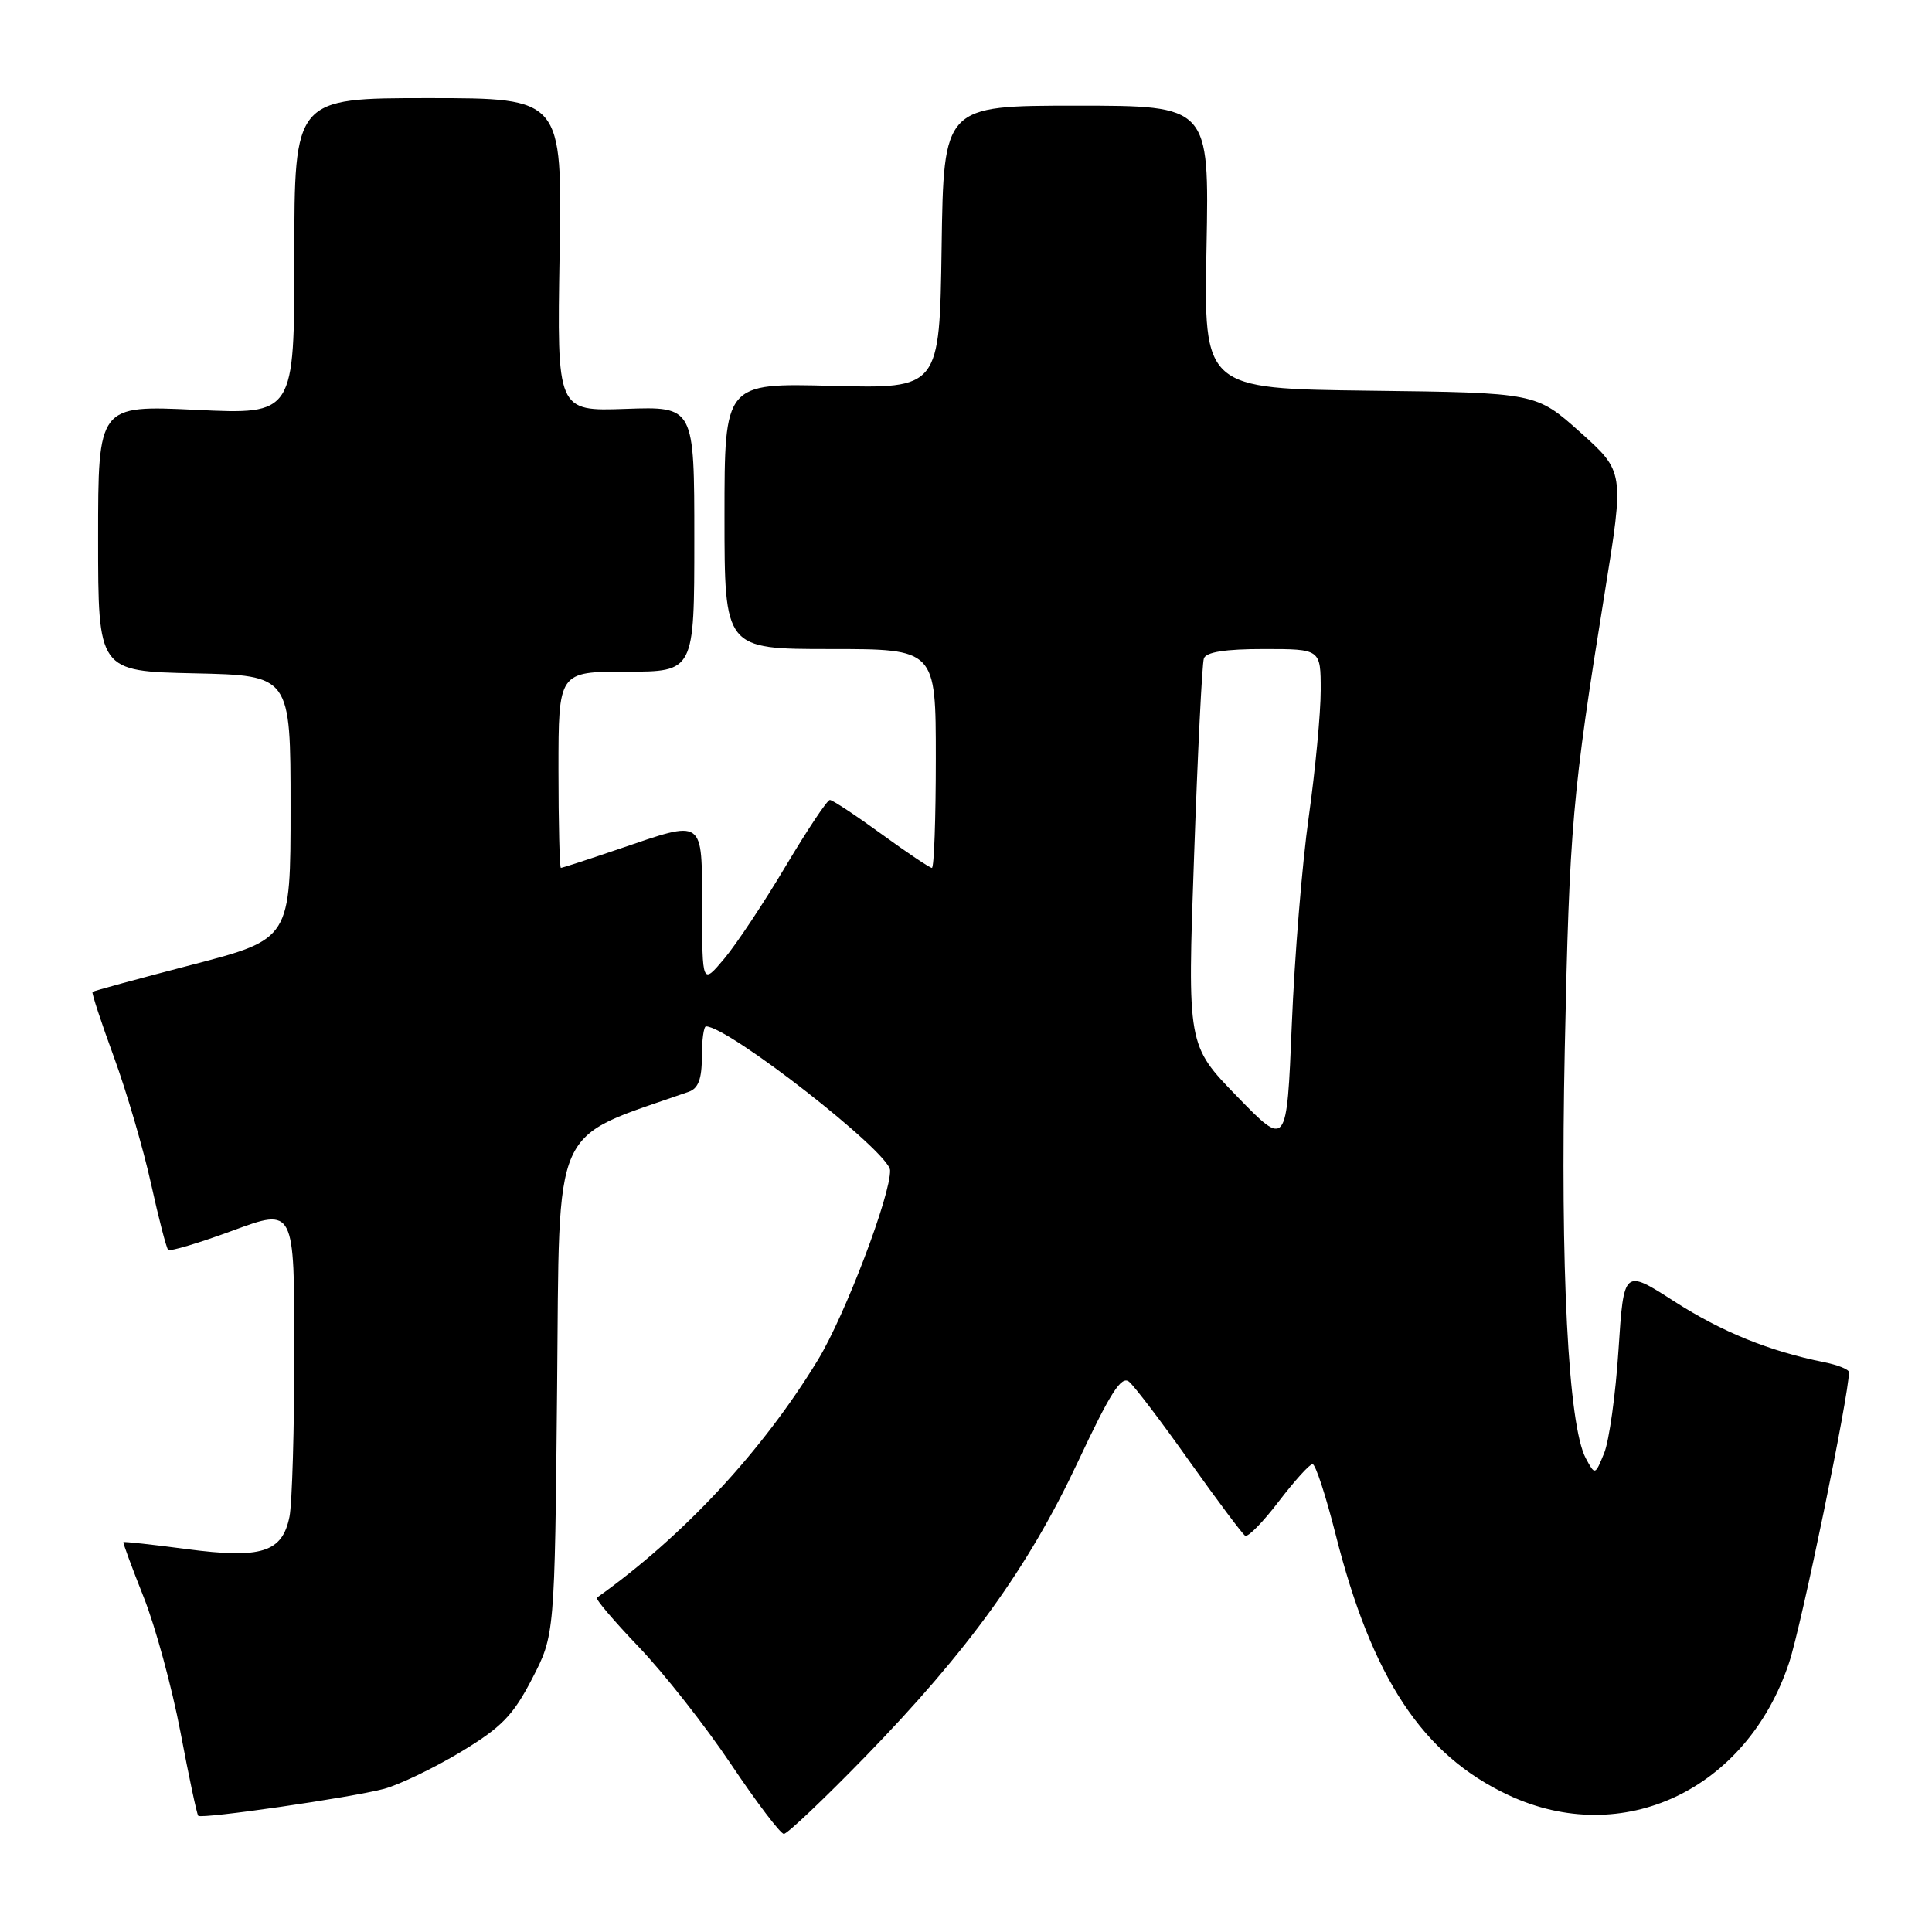 <?xml version="1.0" encoding="UTF-8" standalone="no"?>
<!DOCTYPE svg PUBLIC "-//W3C//DTD SVG 1.1//EN" "http://www.w3.org/Graphics/SVG/1.1/DTD/svg11.dtd" >
<svg xmlns="http://www.w3.org/2000/svg" xmlns:xlink="http://www.w3.org/1999/xlink" version="1.1" viewBox="0 0 256 256">
 <g >
 <path fill="currentColor"
d=" M 114.67 232.75 C 128.28 218.75 136.26 207.69 142.80 193.76 C 147.13 184.53 148.59 182.24 149.61 183.09 C 150.33 183.69 153.93 188.43 157.61 193.63 C 161.30 198.82 164.62 203.26 164.99 203.49 C 165.36 203.72 167.36 201.68 169.44 198.95 C 171.52 196.23 173.53 194.00 173.92 194.00 C 174.31 194.00 175.67 198.16 176.96 203.25 C 181.78 222.36 188.50 232.53 199.85 237.85 C 214.99 244.95 231.44 237.20 237.06 220.33 C 238.72 215.33 244.97 185.00 245.00 181.83 C 245.00 181.46 243.54 180.87 241.75 180.51 C 234.46 179.05 228.15 176.49 221.83 172.43 C 215.16 168.14 215.16 168.14 214.46 178.86 C 214.08 184.76 213.22 190.92 212.56 192.54 C 211.35 195.50 211.35 195.50 210.13 193.24 C 207.80 188.90 206.73 168.17 207.34 139.00 C 207.96 109.49 208.32 105.28 212.64 78.50 C 215.22 62.50 215.22 62.50 209.38 57.27 C 203.53 52.04 203.53 52.04 181.52 51.77 C 159.50 51.50 159.50 51.50 159.87 32.75 C 160.23 14.00 160.23 14.00 142.64 14.00 C 125.04 14.00 125.04 14.00 124.77 32.75 C 124.50 51.50 124.50 51.50 110.25 51.13 C 96.00 50.76 96.00 50.76 96.00 68.38 C 96.00 86.00 96.00 86.00 110.00 86.00 C 124.00 86.00 124.00 86.00 124.00 100.50 C 124.00 108.47 123.77 115.00 123.48 115.00 C 123.20 115.00 120.19 112.98 116.78 110.50 C 113.38 108.03 110.31 106.00 109.96 106.00 C 109.61 106.00 106.99 109.94 104.12 114.75 C 101.26 119.56 97.60 125.08 95.99 127.00 C 93.05 130.50 93.05 130.50 93.03 120.25 C 93.00 108.28 93.46 108.60 82.00 112.50 C 77.96 113.88 74.50 115.00 74.32 115.00 C 74.15 115.00 74.00 109.15 74.00 102.00 C 74.00 89.00 74.00 89.00 83.00 89.00 C 92.00 89.00 92.00 89.00 92.00 71.43 C 92.00 53.86 92.00 53.86 82.90 54.18 C 73.80 54.50 73.80 54.50 74.15 33.75 C 74.50 13.00 74.50 13.00 56.75 13.00 C 39.00 13.00 39.00 13.00 39.00 33.97 C 39.00 54.93 39.00 54.93 26.00 54.31 C 13.00 53.69 13.00 53.69 13.00 71.32 C 13.00 88.94 13.00 88.94 25.75 89.22 C 38.50 89.50 38.50 89.50 38.50 106.96 C 38.50 124.43 38.50 124.43 25.50 127.82 C 18.35 129.68 12.39 131.30 12.26 131.43 C 12.12 131.55 13.40 135.44 15.10 140.08 C 16.79 144.71 19.00 152.25 20.01 156.84 C 21.02 161.42 22.04 165.37 22.28 165.61 C 22.52 165.86 26.38 164.70 30.86 163.05 C 39.00 160.05 39.00 160.05 39.00 178.90 C 39.00 189.27 38.71 199.20 38.36 200.96 C 37.41 205.70 34.65 206.57 24.72 205.26 C 20.20 204.66 16.43 204.25 16.35 204.34 C 16.27 204.43 17.48 207.70 19.03 211.61 C 20.59 215.52 22.78 223.57 23.91 229.50 C 25.03 235.43 26.09 240.43 26.27 240.60 C 26.73 241.06 46.62 238.18 50.90 237.03 C 52.92 236.48 57.48 234.29 61.04 232.15 C 66.46 228.88 67.98 227.32 70.50 222.45 C 73.50 216.65 73.50 216.65 73.82 183.87 C 74.17 148.14 72.85 151.11 91.25 144.67 C 92.53 144.23 93.00 142.97 93.00 140.03 C 93.00 137.81 93.25 136.00 93.55 136.00 C 96.52 136.00 117.85 152.67 117.94 155.06 C 118.06 158.26 111.98 174.28 108.40 180.16 C 101.06 192.25 90.54 203.56 79.09 211.70 C 78.86 211.86 81.37 214.81 84.66 218.25 C 87.95 221.69 93.44 228.66 96.85 233.75 C 100.26 238.84 103.42 243.00 103.87 243.00 C 104.32 243.00 109.18 238.39 114.67 232.75 Z  M 163.92 145.28 C 157.33 138.50 157.33 138.50 158.22 113.50 C 158.70 99.75 159.28 87.94 159.52 87.25 C 159.80 86.40 162.33 86.00 167.47 86.00 C 175.00 86.00 175.00 86.00 175.00 91.47 C 175.00 94.47 174.29 102.01 173.42 108.22 C 172.54 114.42 171.53 126.83 171.17 135.78 C 170.50 152.06 170.50 152.06 163.92 145.28 Z "/>
</g>
</svg>